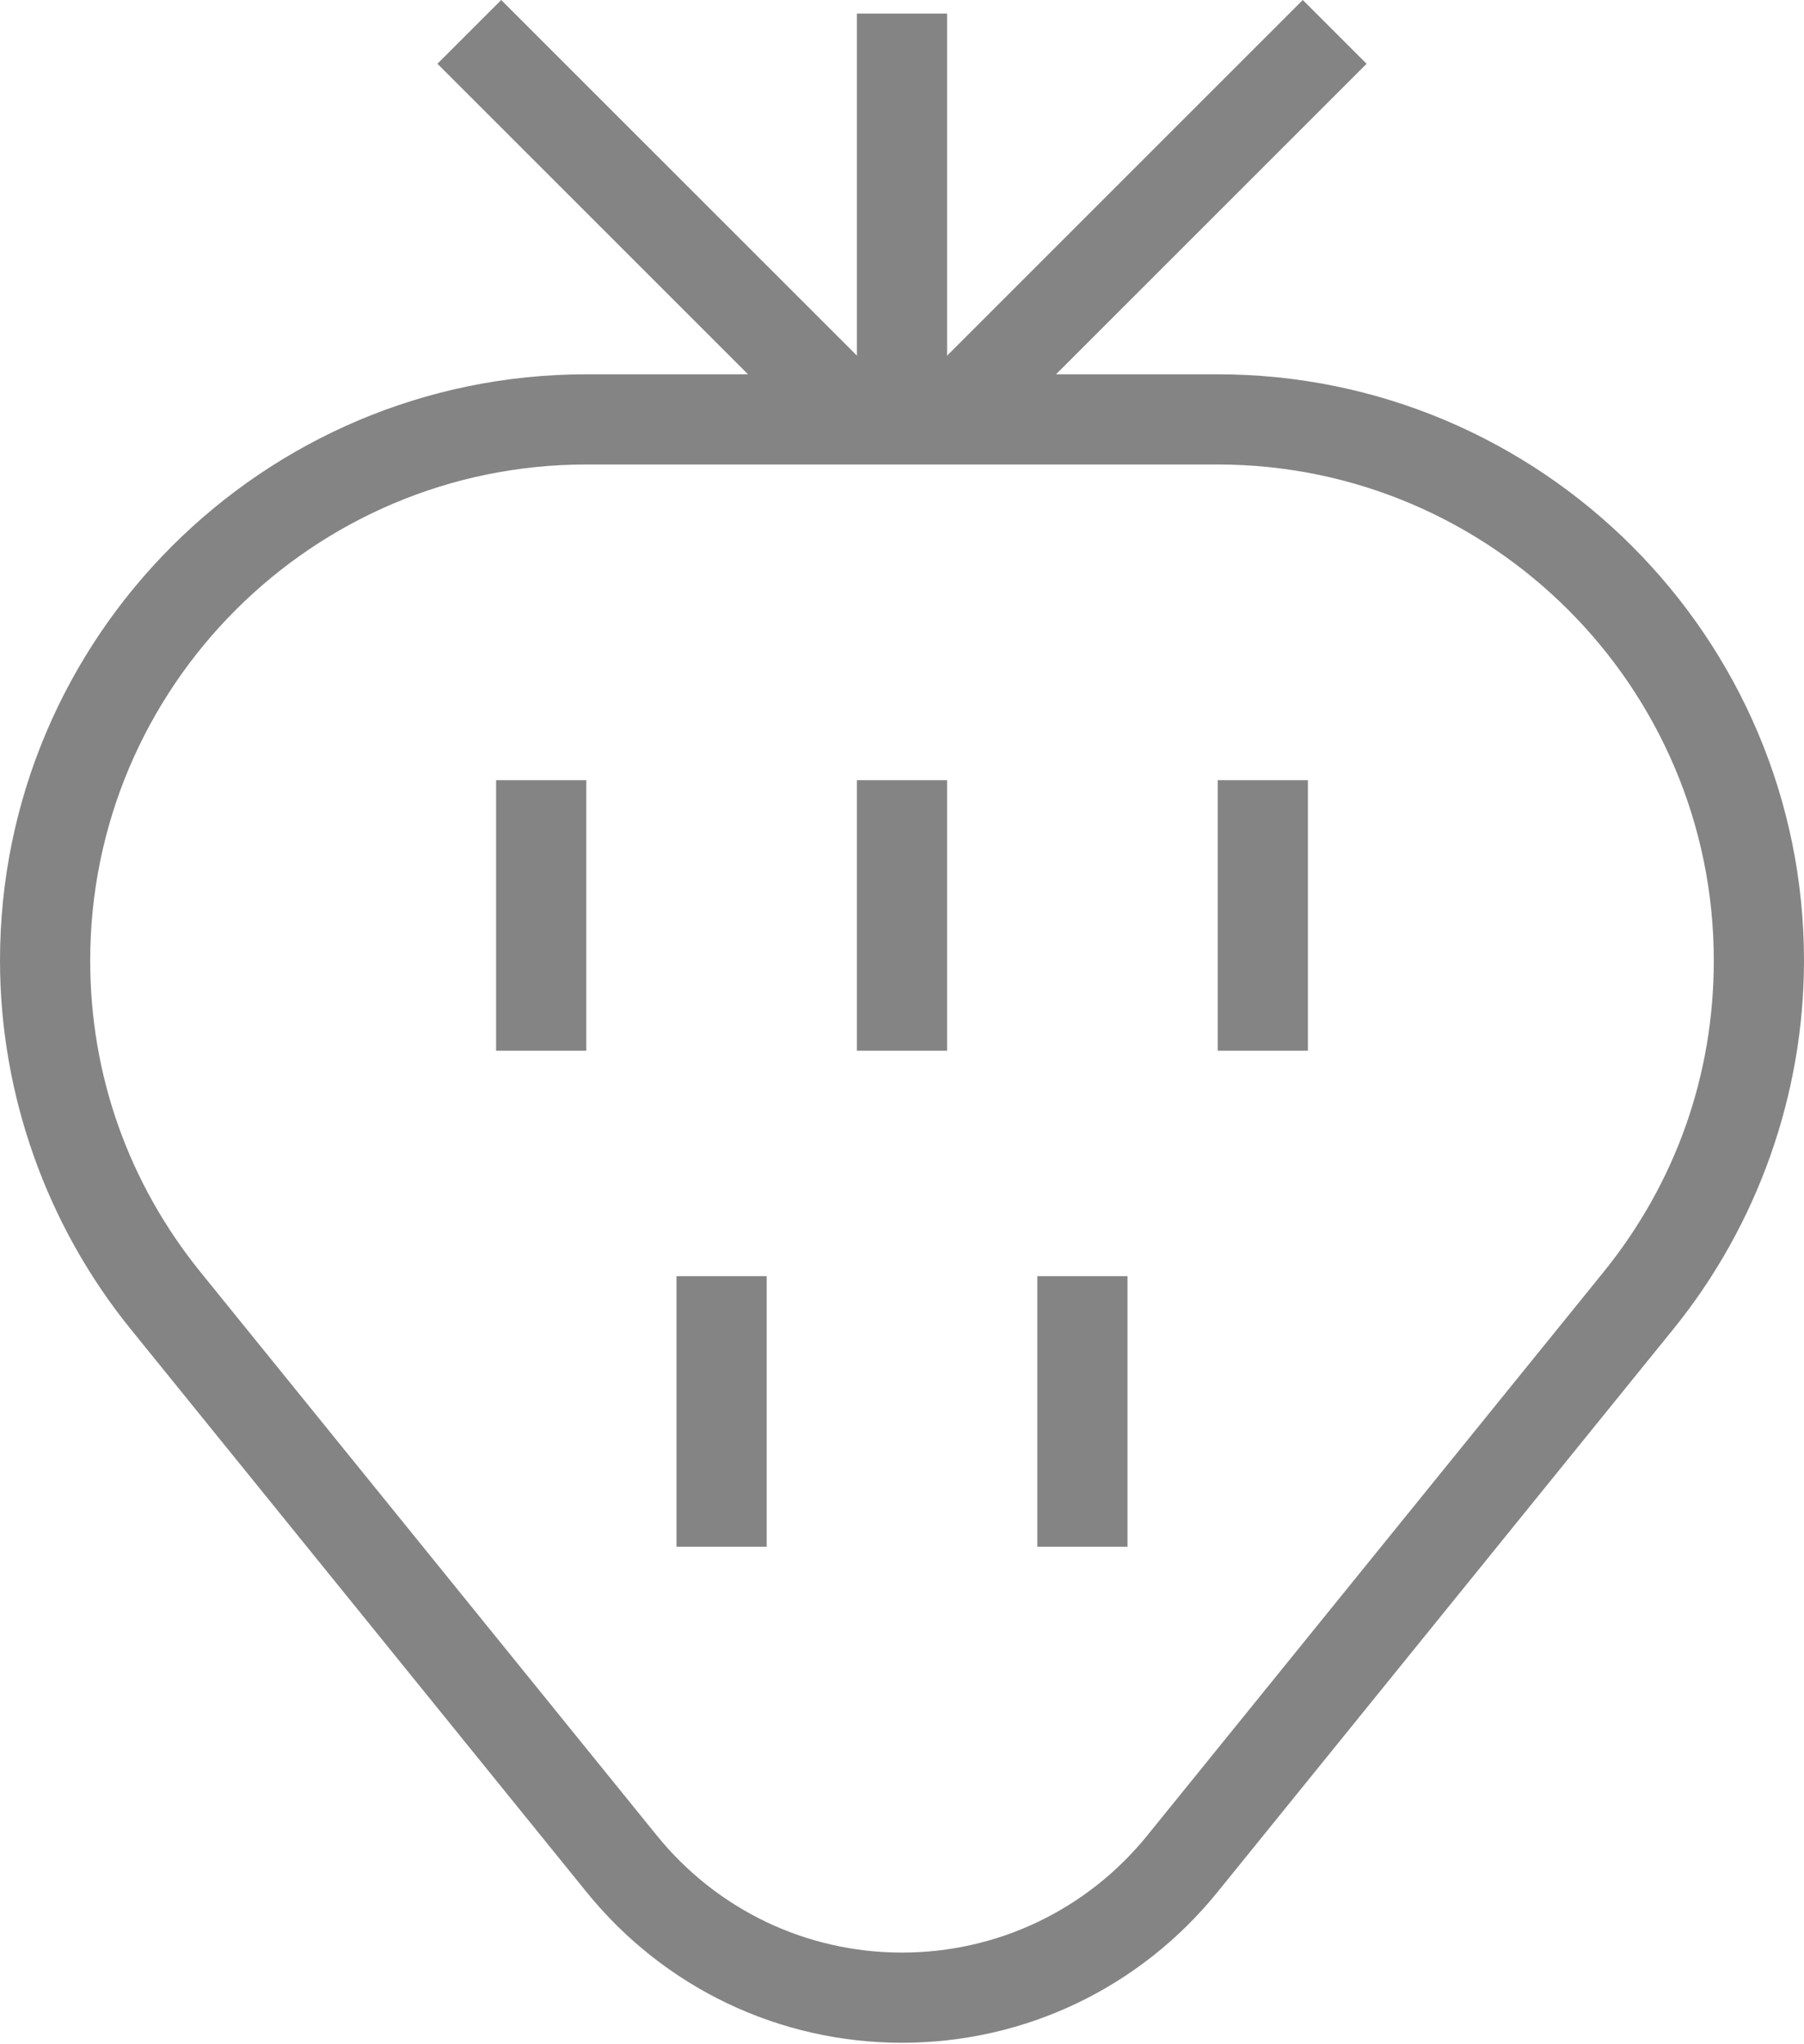 <?xml version="1.0" encoding="UTF-8"?>
<svg width="60px" height="68px" viewBox="0 0 60 68" version="1.1" xmlns="http://www.w3.org/2000/svg" xmlns:xlink="http://www.w3.org/1999/xlink">
    <!-- Generator: Sketch 59.1 (86144) - https://sketch.com -->
    <title>Group 11</title>
    <desc>Created with Sketch.</desc>
    <g id="Symbols" stroke="none" stroke-width="1" fill="none" fill-rule="evenodd">
        <g id="icon-default" transform="translate(-6, -2)" fill="#848484">
            <g id="Group-11" transform="translate(6, 2)">
                <polygon id="Fill-1" points="43.33 0 30.44 12.89 32.561 15.012 45.452 2.121"></polygon>
                <polygon id="Fill-2" points="16.67 0 14.549 2.121 27.44 15.012 29.561 12.89"></polygon>
                <polygon id="Fill-3" points="28.5 13.951 31.5 13.951 31.5 0.451 28.5 0.451"></polygon>
                <polygon id="Fill-4" points="16.5 34.951 19.5 34.951 19.5 25.951 16.5 25.951"></polygon>
                <polygon id="Fill-5" points="28.5 34.951 31.5 34.951 31.5 25.951 28.5 25.951"></polygon>
                <polygon id="Fill-6" points="22.5 51.451 25.5 51.451 25.5 42.451 22.5 42.451"></polygon>
                <polygon id="Fill-7" points="34.5 51.451 37.5 51.451 37.5 42.451 34.5 42.451"></polygon>
                <polygon id="Fill-8" points="40.5 34.951 43.5 34.951 43.5 25.951 40.5 25.951"></polygon>
                <path d="M19.5,15.451 C10.402,15.451 3,22.854 3,31.951 C3,35.764 4.271,39.351 6.673,42.321 L21.843,61.054 C23.849,63.531 26.823,64.951 30,64.951 C33.177,64.951 36.153,63.531 38.16,61.053 L53.327,42.321 C55.73,39.352 57,35.766 57,31.951 C57,22.854 49.597,15.451 40.5,15.451 L19.5,15.451 Z M30,67.951 C25.914,67.951 22.092,66.126 19.512,62.943 L4.343,44.208 C1.542,40.747 0,36.394 0,31.951 C0,21.199 8.748,12.451 19.5,12.451 L40.5,12.451 C51.252,12.451 60,21.199 60,31.951 C60,36.397 58.458,40.749 55.657,44.208 L40.491,62.941 C37.91,66.126 34.087,67.951 30,67.951 L30,67.951 Z" id="Fill-9"></path>
            </g>
        </g>
    </g>
</svg>